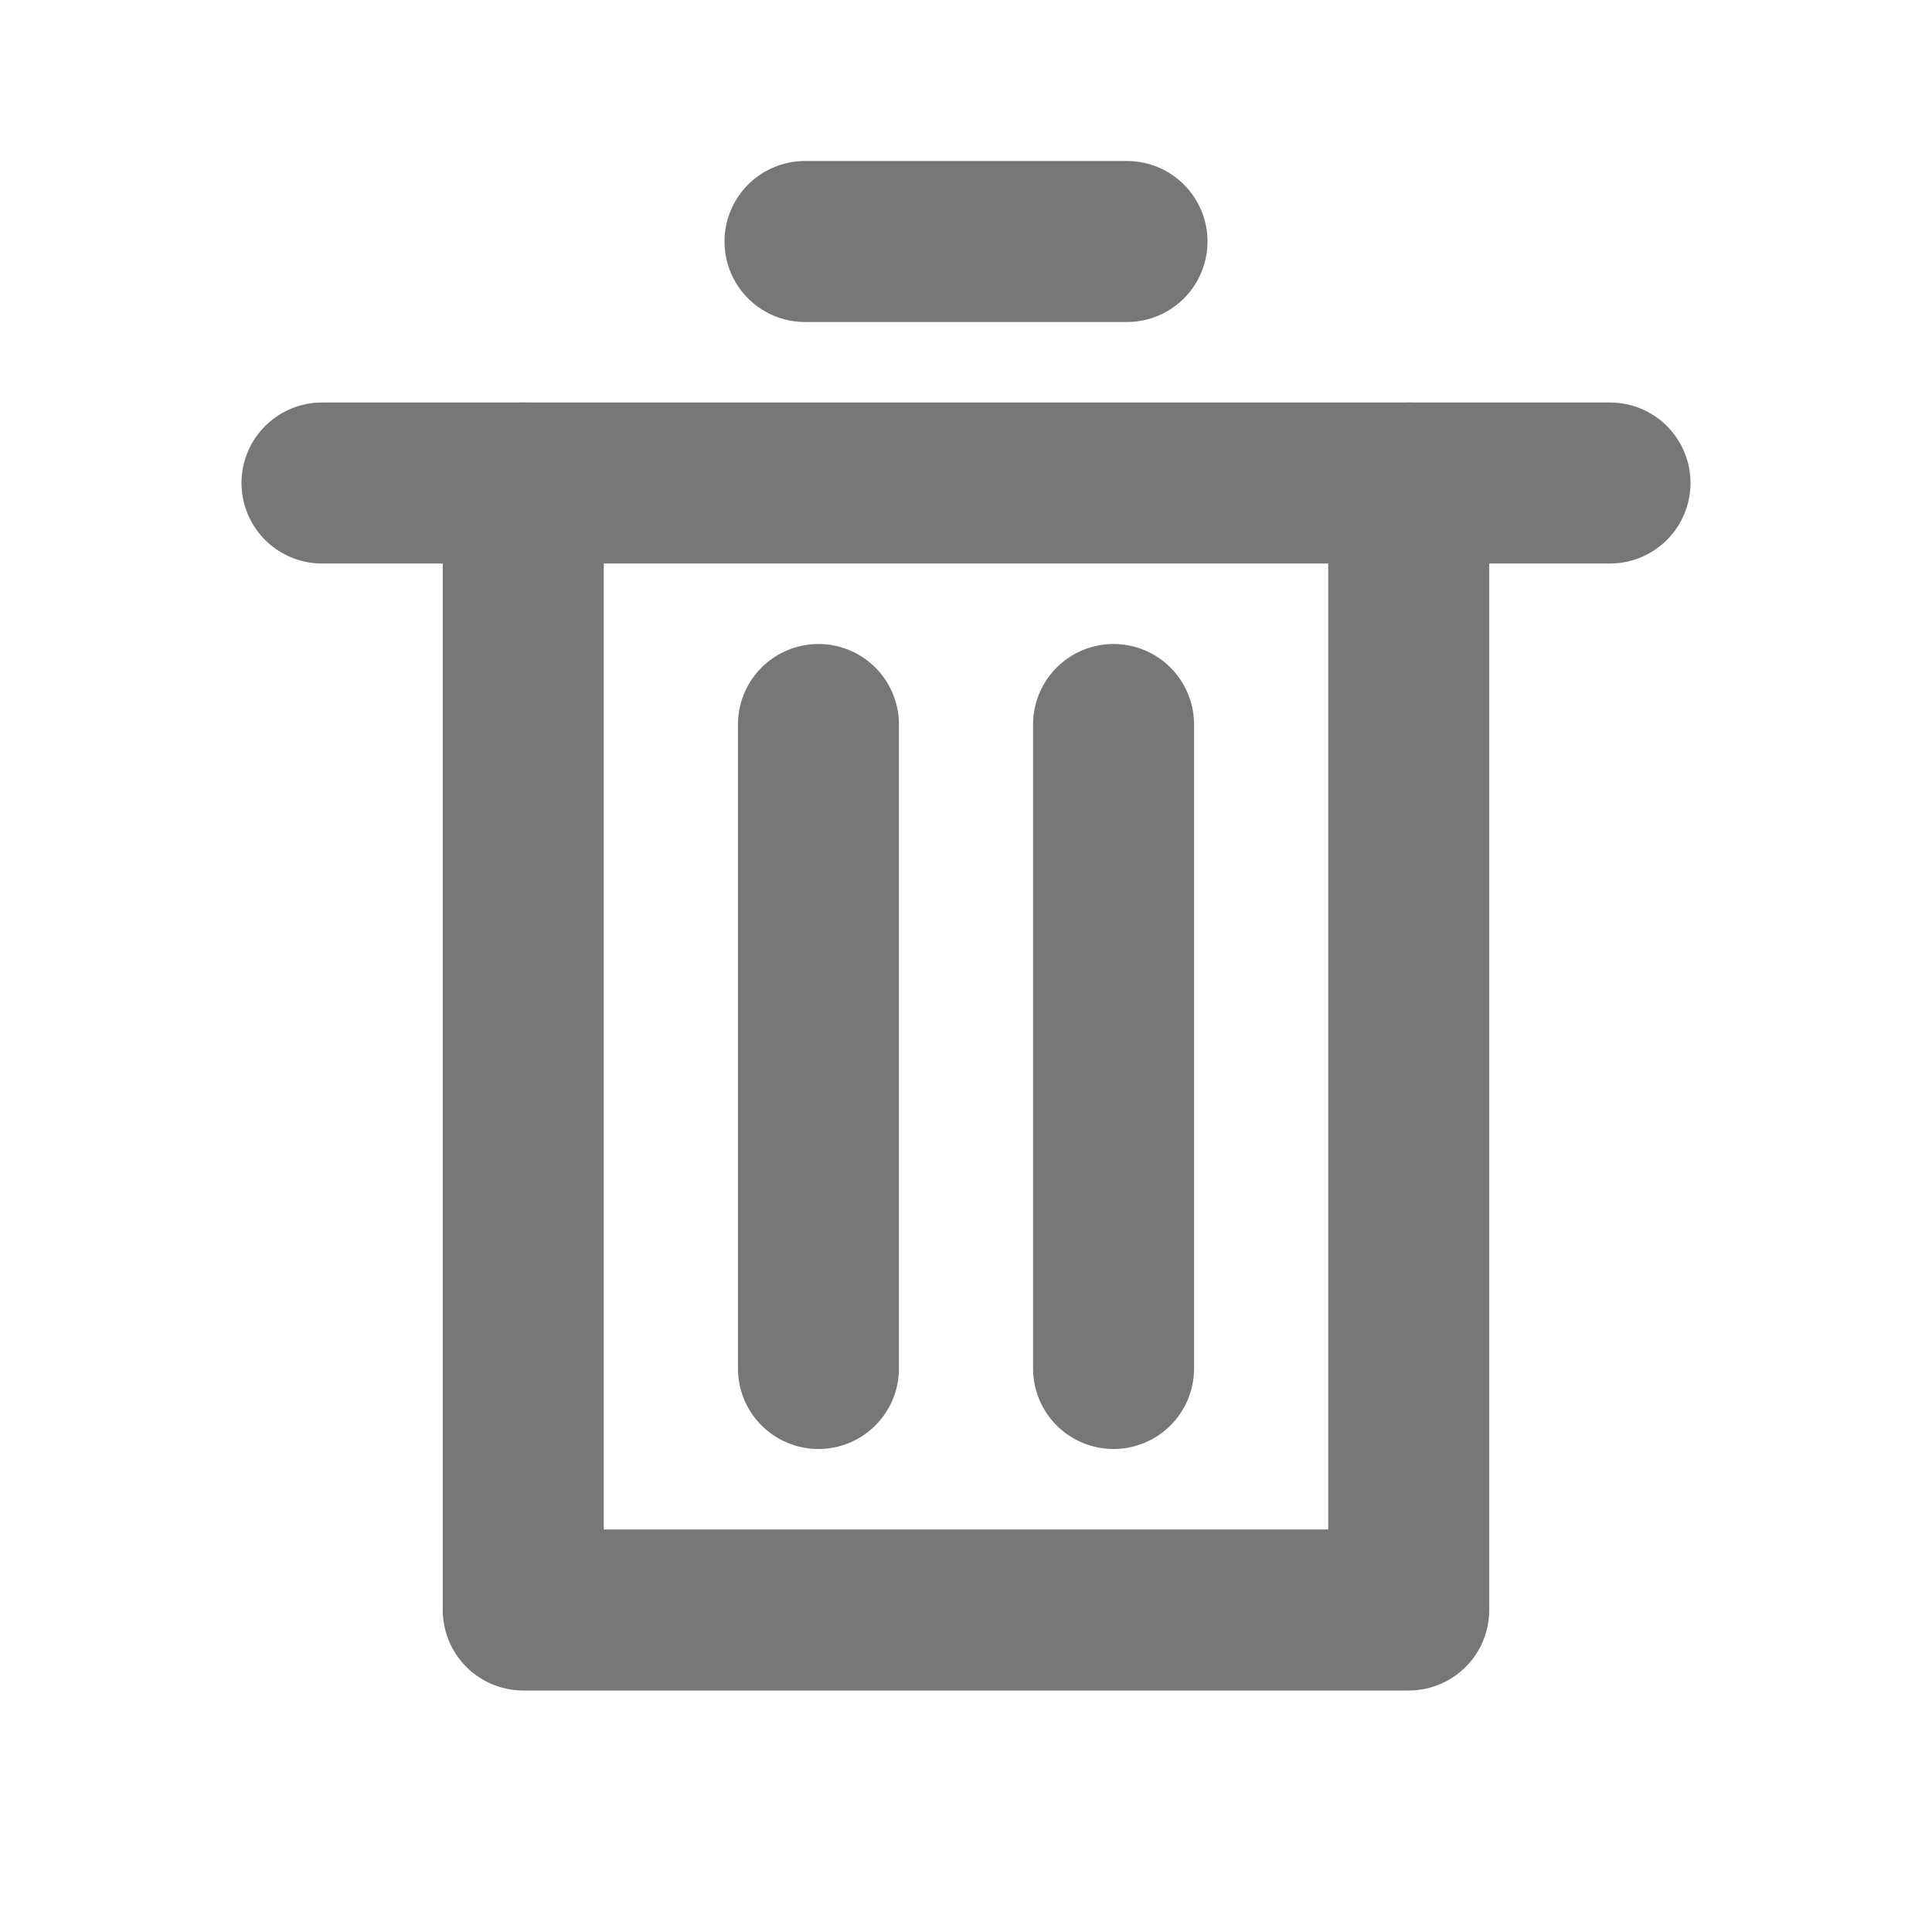 <svg xmlns="http://www.w3.org/2000/svg" xmlns:xlink="http://www.w3.org/1999/xlink" width="24" height="24" viewBox="0 0 24 24"><defs><style>.a,.c{fill:none;}.b{clip-path:url(#a);}.c{stroke:#777;stroke-linecap:round;stroke-linejoin:round;stroke-width:2px;}</style><clipPath id="a"><rect class="a" width="24" height="24" transform="translate(-204 -48)"/></clipPath></defs><g class="b" transform="translate(204 48)"><path class="c" d="M-186.5-42v14h-11V-42"/><line class="c" x2="16" transform="translate(-200 -42)"/><line class="c" x2="4" transform="translate(-194 -45)"/><line class="c" y2="8" transform="translate(-193.833 -39)"/><line class="c" y2="8" transform="translate(-190.167 -39)"/></g></svg>